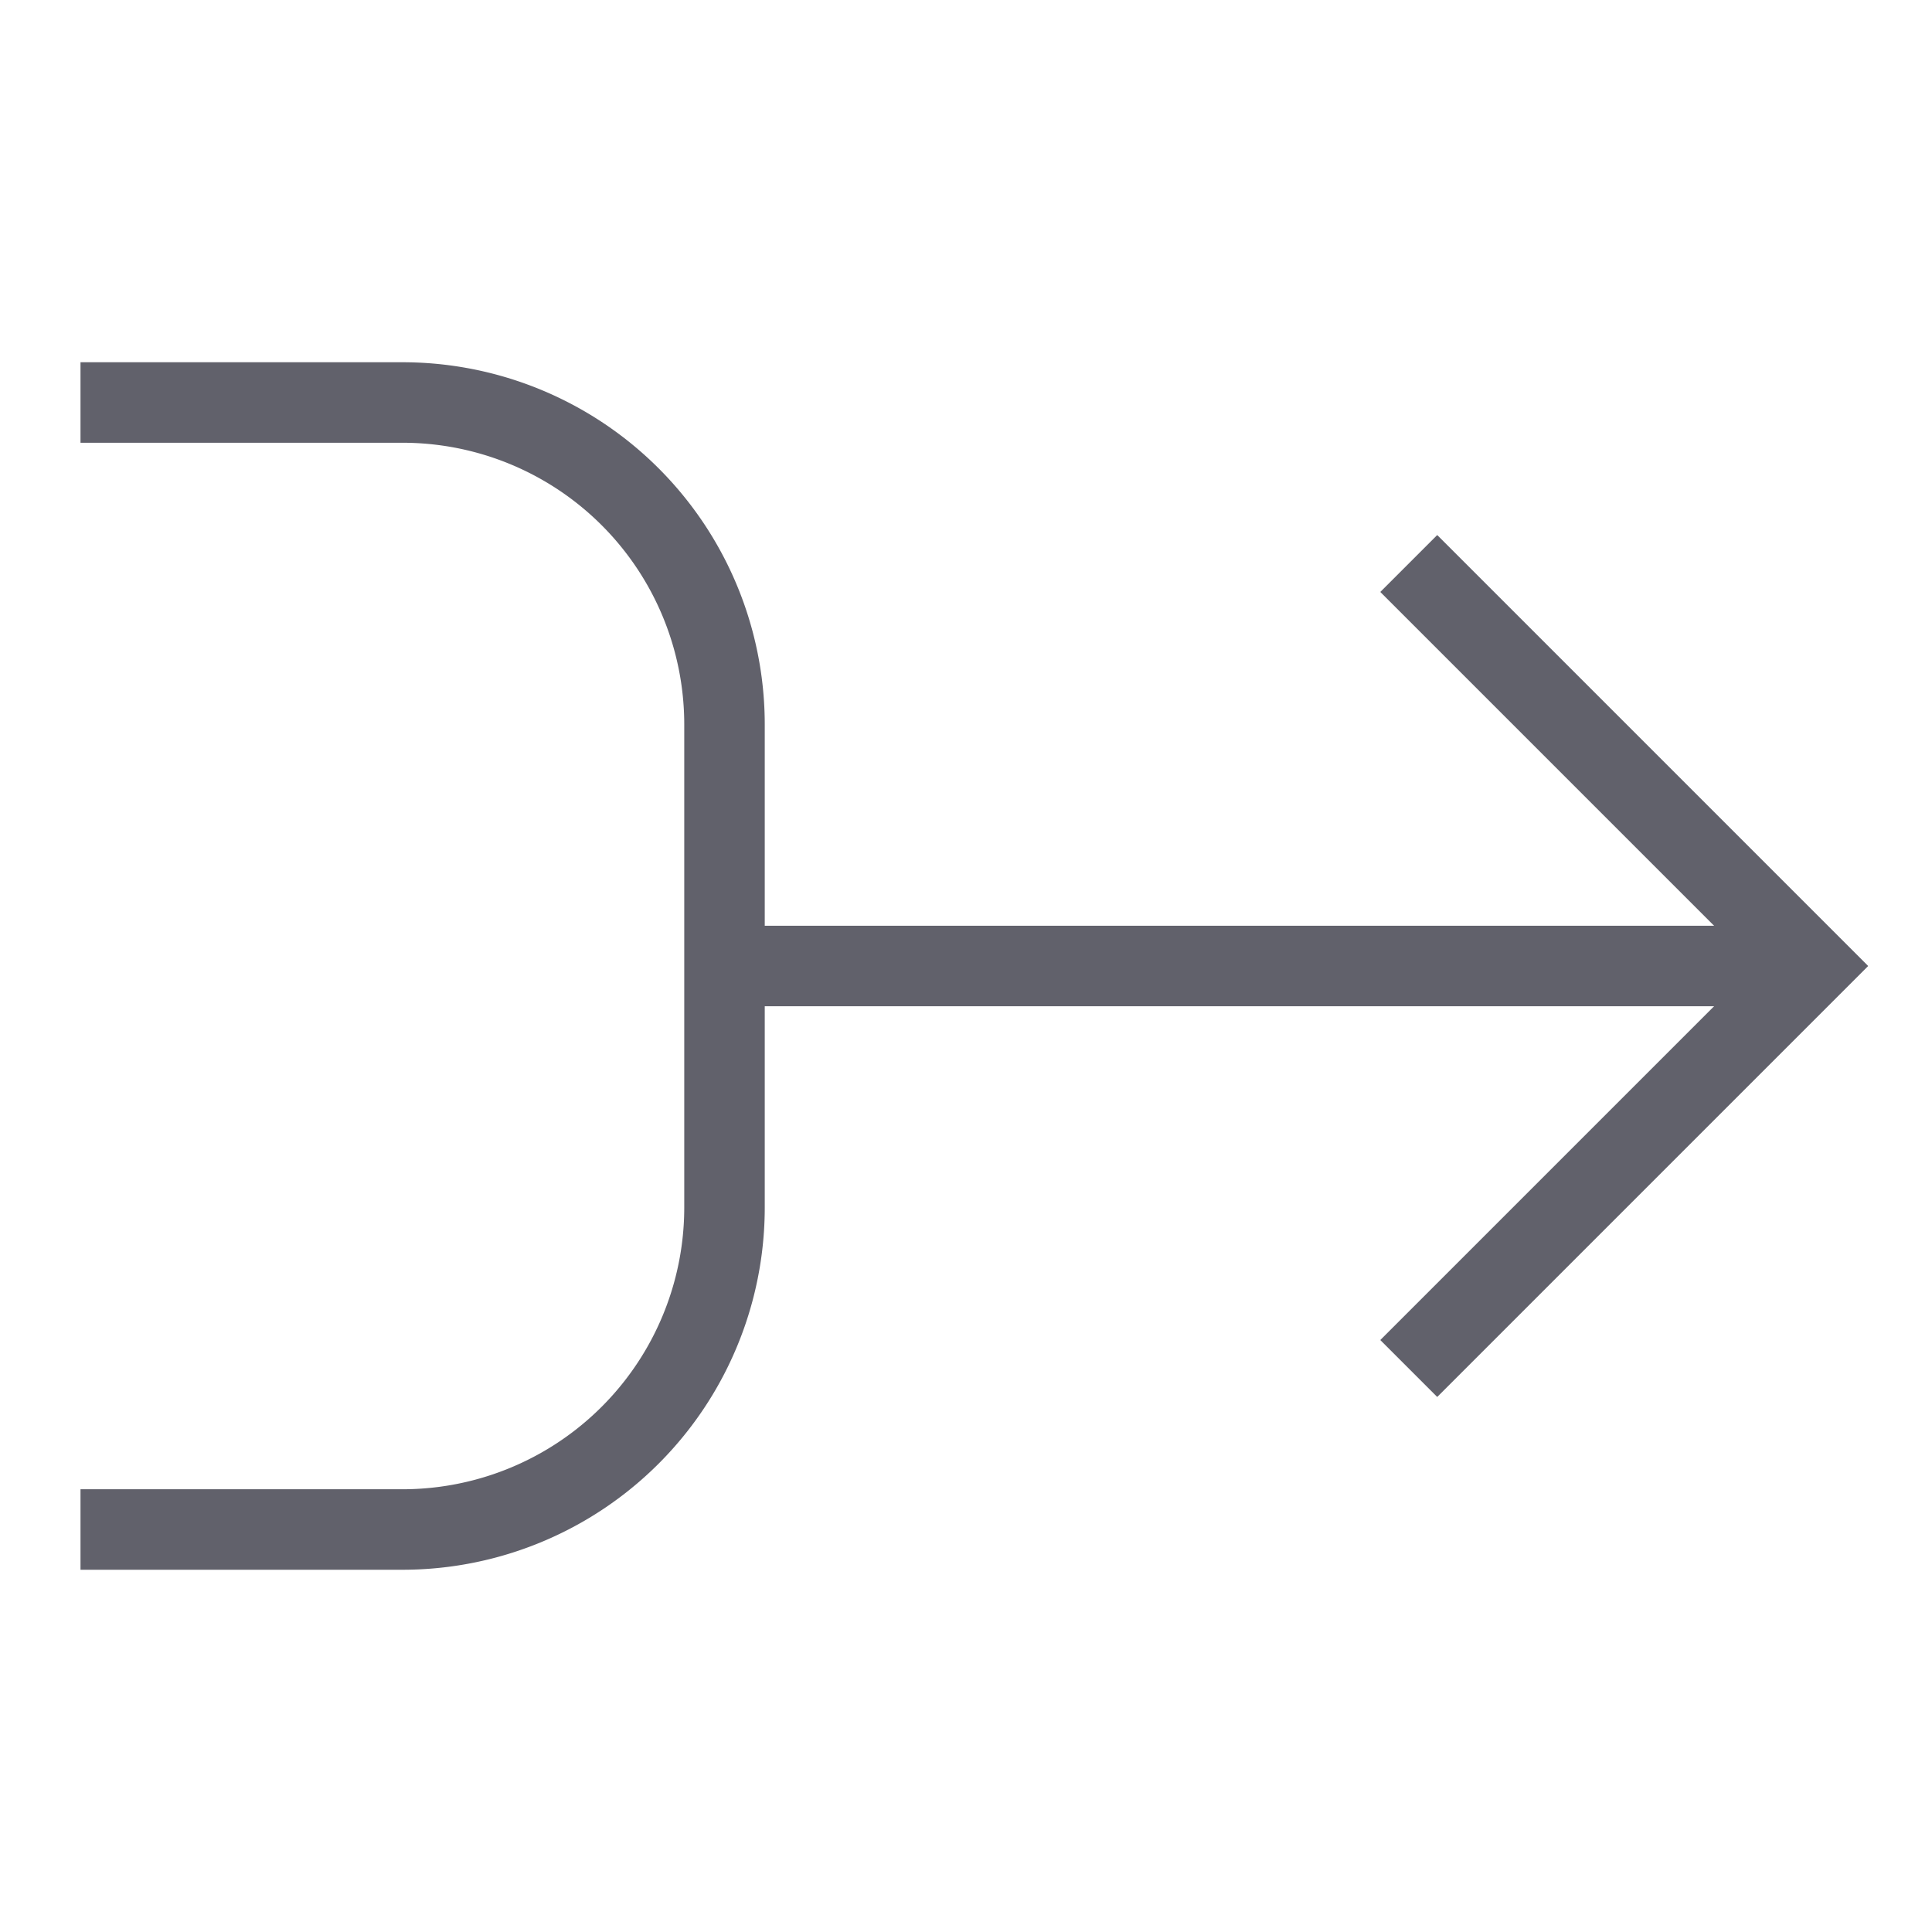<svg xmlns="http://www.w3.org/2000/svg" height="24" width="24" viewBox="0 0 48 48"><path data-cap="butt" d="M2,10h8a8,8,0,0,1,8,8V30a8,8,0,0,1-8,8H2" fill="none" stroke="#61616b" stroke-width="2"></path><line data-cap="butt" x1="45" y1="24" x2="18" y2="24" fill="none" stroke="#61616b" stroke-width="2"></line><polyline points="35 14 45 24 35 34" fill="none" stroke="#61616b" stroke-width="2"></polyline></svg>